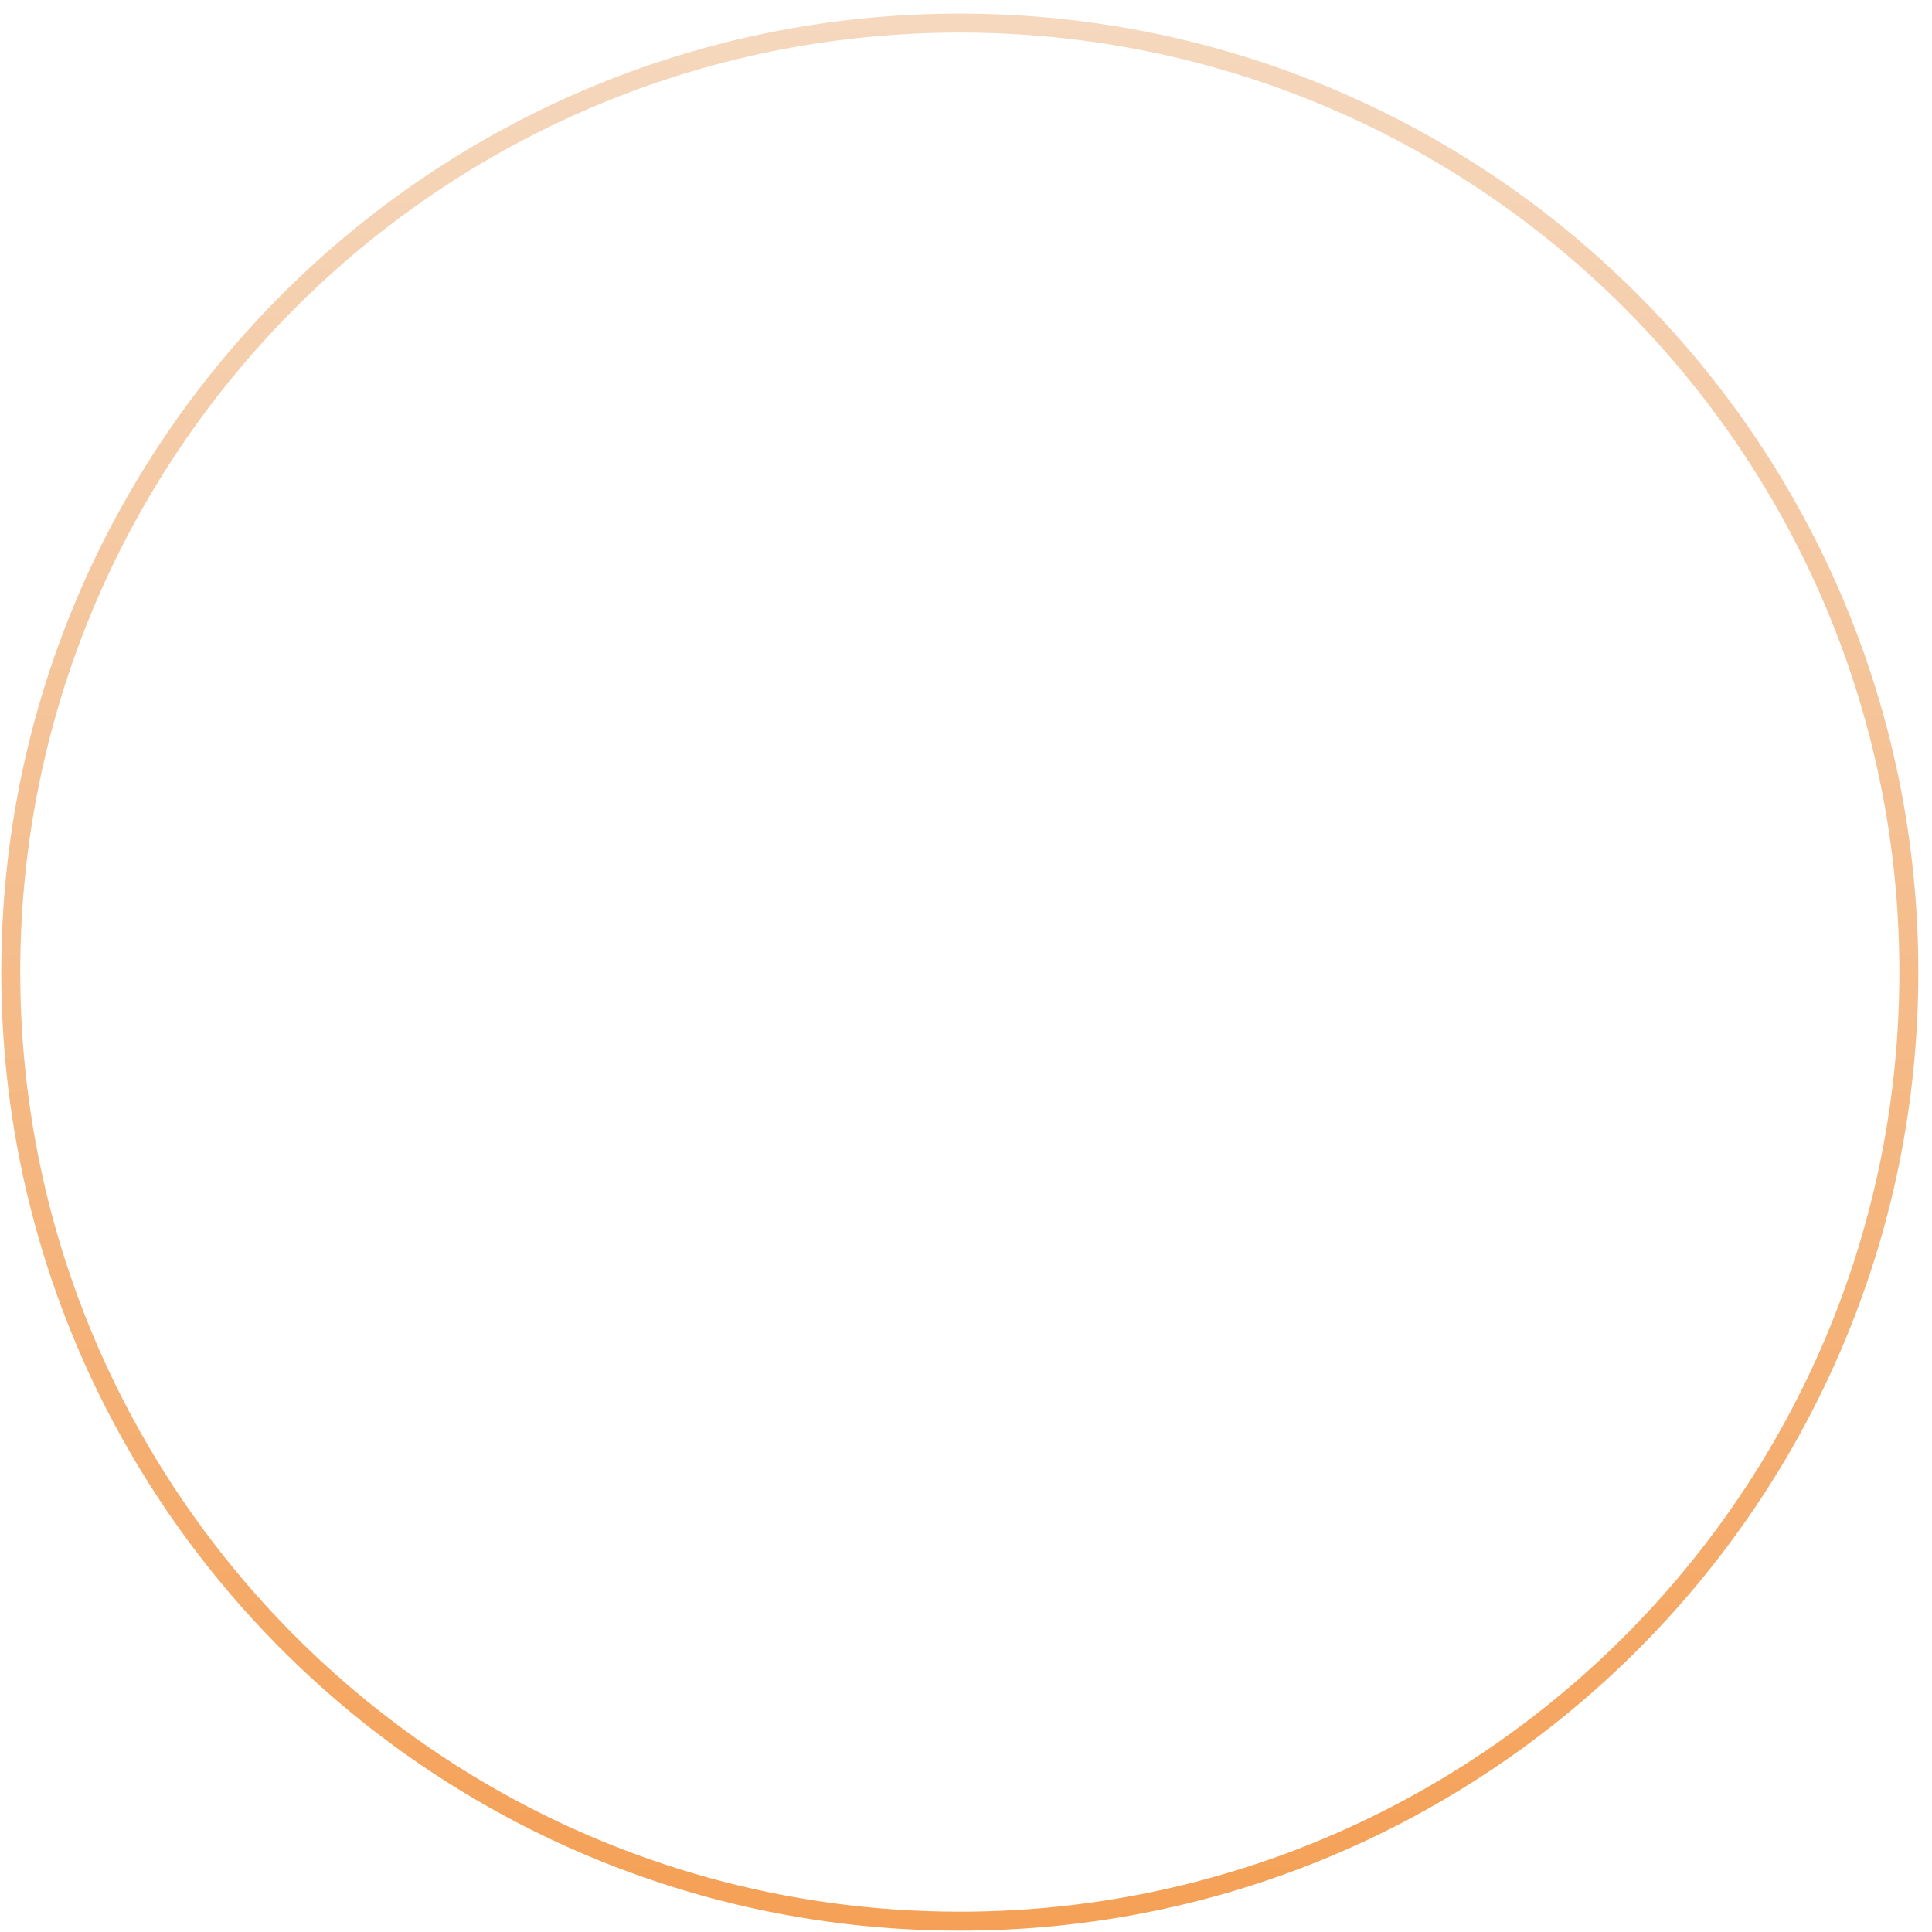 <svg width="95" height="95" viewBox="0 0 95 95" fill="none" xmlns="http://www.w3.org/2000/svg">
<path d="M93.862 47.801C93.862 73.575 72.969 94.468 47.196 94.468C38.599 94.468 30.547 92.144 23.632 88.091C15.97 83.599 9.703 76.985 5.639 69.055C2.372 62.681 0.529 55.457 0.529 47.801C0.529 22.028 21.422 1.135 47.196 1.135C72.969 1.135 93.862 22.028 93.862 47.801Z" stroke="url(#paint0_linear_74_23031)" stroke-width="0.933"/>
<defs>
<linearGradient id="paint0_linear_74_23031" x1="47.196" y1="0.668" x2="47.196" y2="94.935" gradientUnits="userSpaceOnUse">
<stop stop-color="#F5D8BE"/>
<stop offset="1" stop-color="#F5A056"/>
</linearGradient>
</defs>
</svg>
